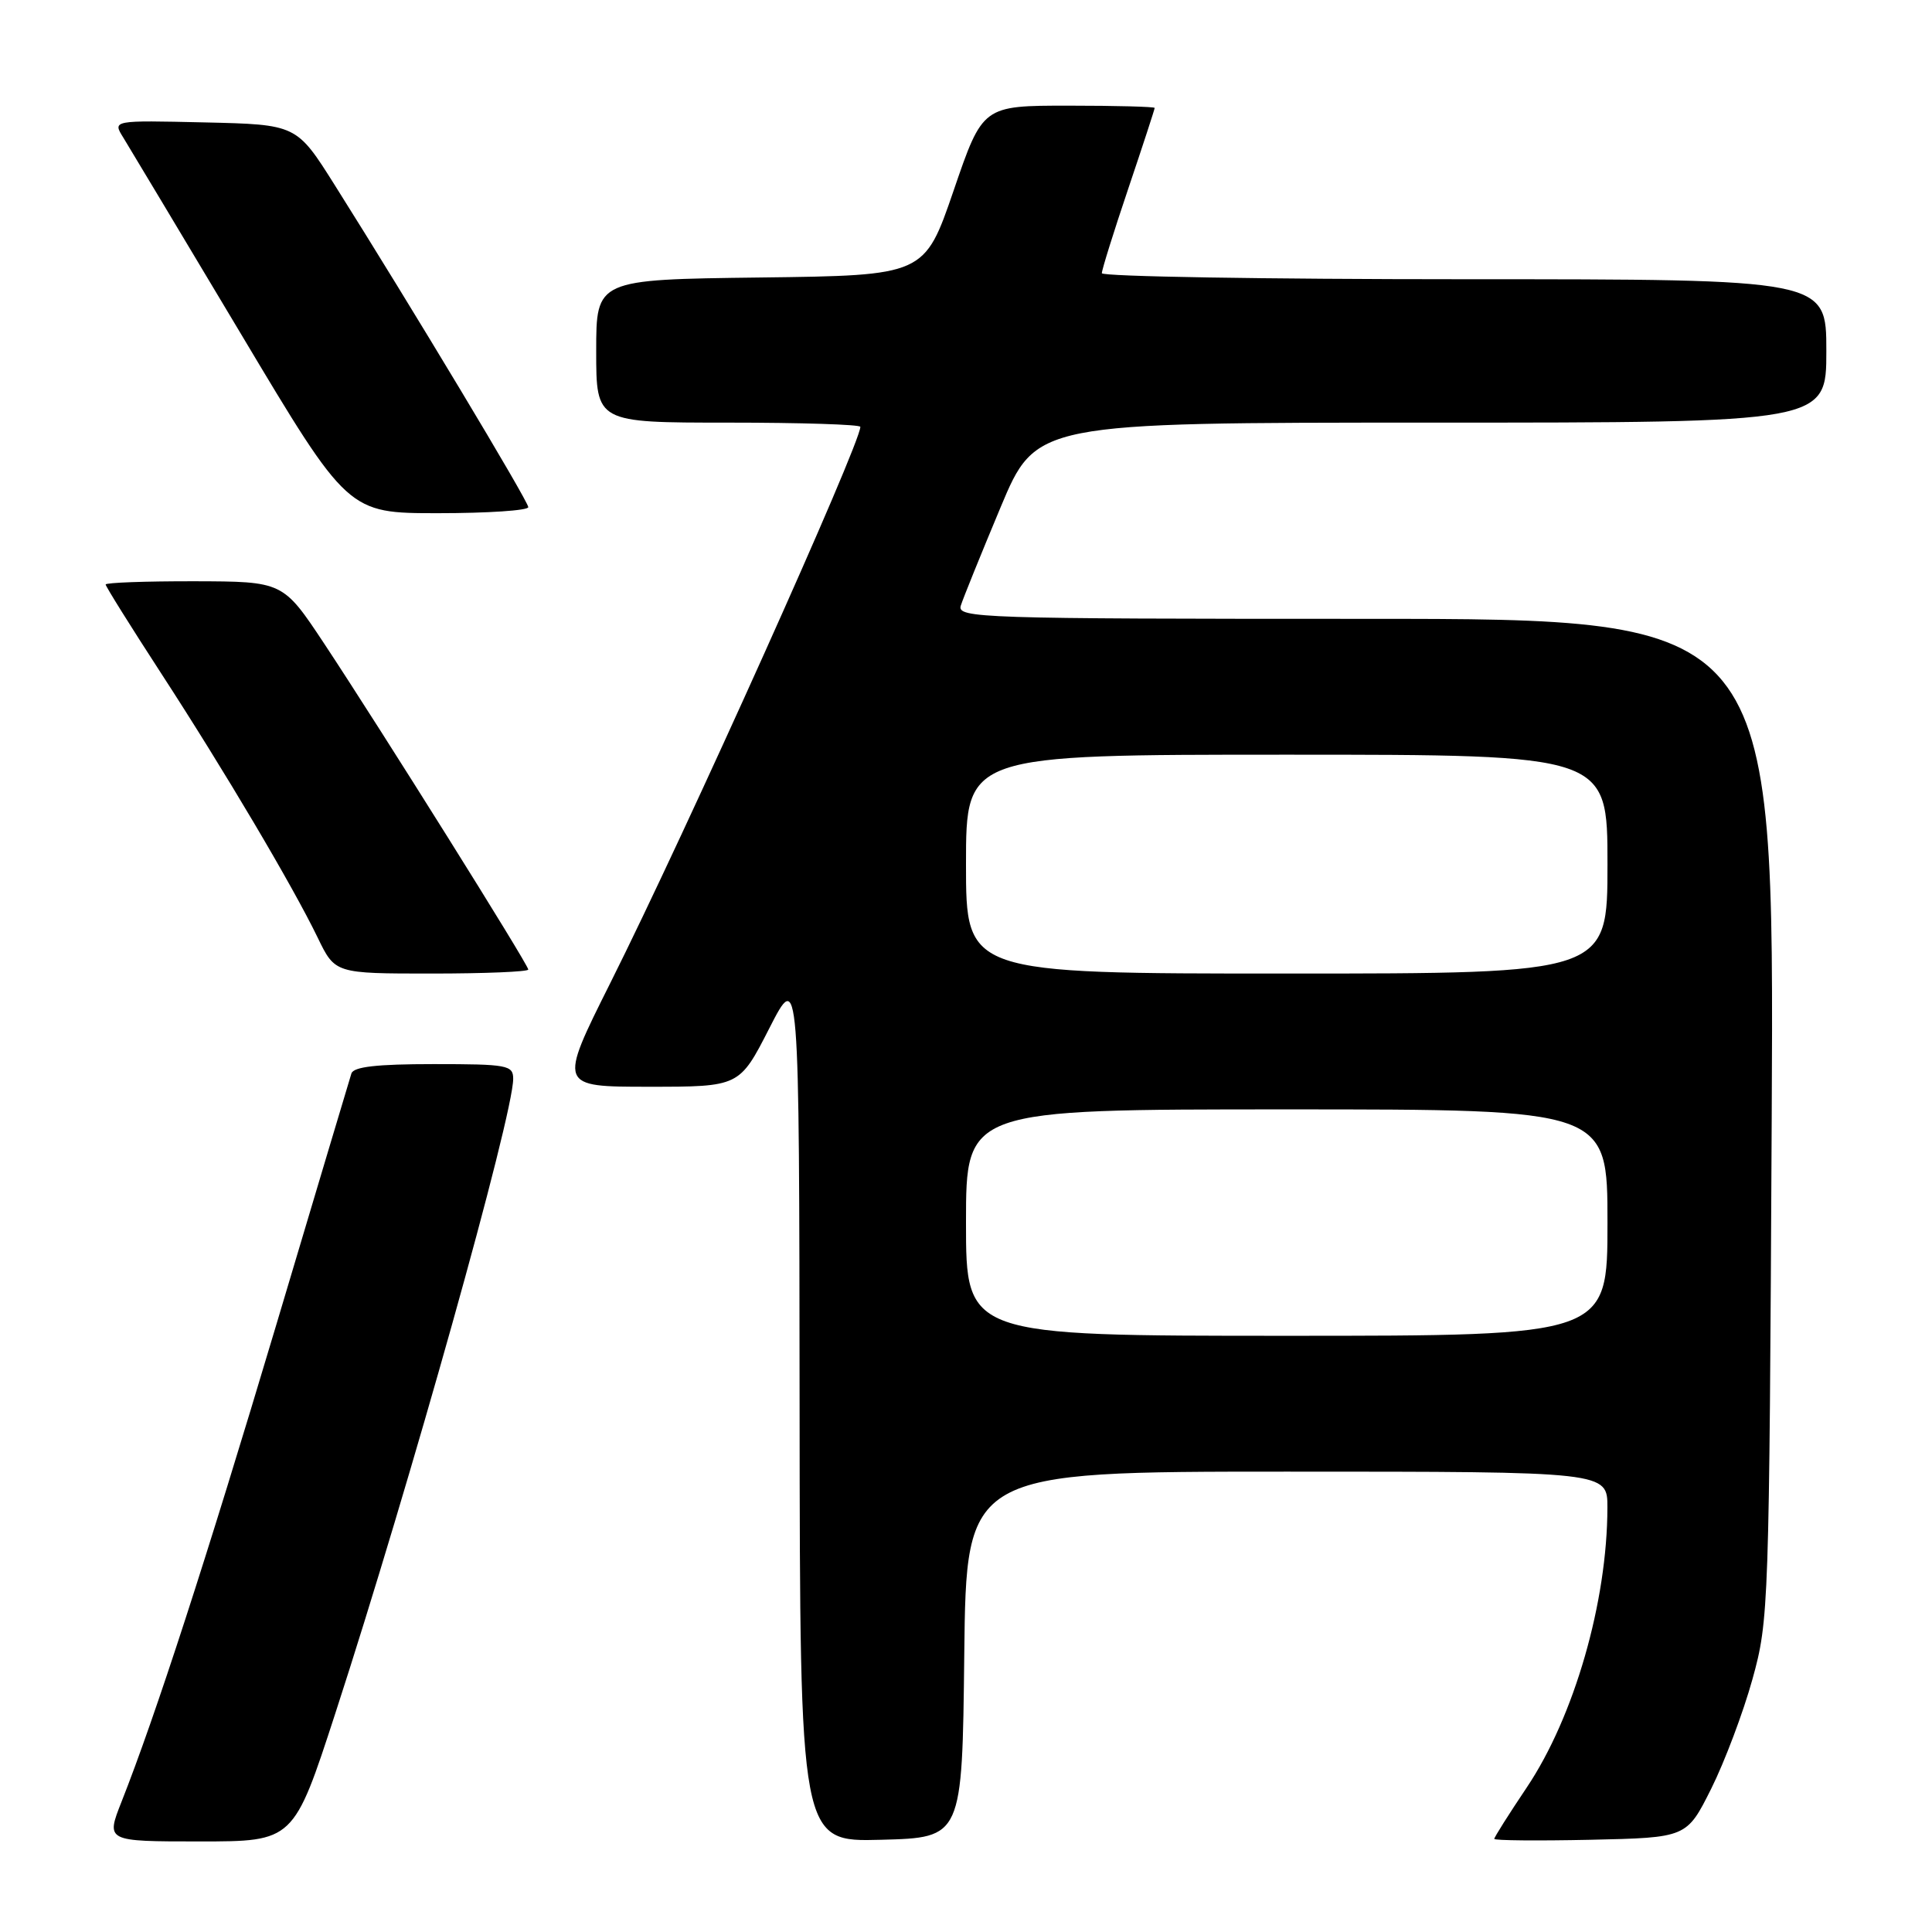<?xml version="1.0" encoding="UTF-8" standalone="no"?>
<!DOCTYPE svg PUBLIC "-//W3C//DTD SVG 1.1//EN" "http://www.w3.org/Graphics/SVG/1.1/DTD/svg11.dtd" >
<svg xmlns="http://www.w3.org/2000/svg" xmlns:xlink="http://www.w3.org/1999/xlink" version="1.1" viewBox="0 0 256 256">
 <g >
 <path fill="currentColor"
d=" M 44.44 227.00 C 54.32 196.61 68.00 147.82 68.00 142.95 C 68.00 141.14 67.24 141.00 57.47 141.00 C 49.91 141.00 46.83 141.35 46.56 142.25 C 46.34 142.94 41.84 158.01 36.55 175.74 C 27.35 206.56 20.59 227.39 16.10 238.75 C 14.03 244.00 14.03 244.00 26.47 244.00 C 38.91 244.00 38.91 244.00 44.44 227.00 Z  M 127.77 219.25 C 128.04 195.00 128.04 195.00 170.52 195.00 C 213.00 195.00 213.00 195.00 212.99 199.75 C 212.98 212.25 208.59 227.47 202.31 236.84 C 199.94 240.37 198.00 243.44 198.00 243.66 C 198.00 243.88 203.74 243.93 210.75 243.78 C 223.50 243.50 223.50 243.50 226.75 237.00 C 228.53 233.43 230.99 226.90 232.21 222.50 C 234.38 214.68 234.43 213.05 234.76 148.25 C 235.10 82.00 235.10 82.00 180.94 82.00 C 129.81 82.00 126.80 81.90 127.31 80.25 C 127.61 79.29 129.98 73.44 132.57 67.25 C 137.28 56.00 137.28 56.00 189.64 56.00 C 242.00 56.00 242.00 56.00 242.00 46.50 C 242.00 37.00 242.00 37.00 194.00 37.00 C 167.60 37.00 146.00 36.64 146.00 36.20 C 146.00 35.75 147.57 30.72 149.50 25.00 C 151.43 19.28 153.00 14.47 153.00 14.30 C 153.00 14.14 147.87 14.00 141.61 14.00 C 130.21 14.00 130.21 14.00 126.36 25.25 C 122.50 36.50 122.50 36.50 100.75 36.77 C 79.00 37.04 79.00 37.04 79.00 46.52 C 79.00 56.00 79.00 56.00 96.50 56.00 C 106.12 56.00 114.00 56.25 114.00 56.56 C 114.00 58.84 90.89 110.25 80.87 130.25 C 73.99 144.00 73.99 144.00 85.98 144.00 C 97.98 144.00 97.98 144.00 101.94 136.25 C 105.90 128.50 105.90 128.50 105.95 186.28 C 106.00 244.07 106.00 244.07 116.75 243.78 C 127.50 243.50 127.50 243.50 127.77 219.25 Z  M 70.00 128.47 C 70.00 127.82 50.52 96.71 42.95 85.27 C 37.50 77.05 37.50 77.05 25.75 77.02 C 19.29 77.01 14.00 77.20 14.00 77.45 C 14.00 77.70 17.30 82.98 21.34 89.20 C 29.77 102.17 38.76 117.35 42.10 124.25 C 44.40 129.00 44.40 129.00 57.20 129.00 C 64.24 129.00 70.00 128.76 70.00 128.47 Z  M 70.00 67.20 C 70.00 66.42 54.45 40.54 44.34 24.50 C 39.30 16.50 39.30 16.50 27.11 16.22 C 14.91 15.94 14.91 15.94 16.33 18.22 C 17.10 19.47 24.12 31.19 31.93 44.25 C 46.11 68.00 46.11 68.00 58.06 68.00 C 64.63 68.00 70.00 67.64 70.00 67.20 Z  M 128.00 162.00 C 128.00 147.00 128.00 147.00 170.50 147.00 C 213.00 147.00 213.00 147.00 213.00 162.00 C 213.00 177.00 213.00 177.00 170.50 177.00 C 128.00 177.00 128.00 177.00 128.00 162.00 Z  M 128.00 114.50 C 128.00 100.00 128.00 100.00 170.50 100.00 C 213.00 100.00 213.00 100.00 213.00 114.50 C 213.00 129.00 213.00 129.00 170.50 129.00 C 128.00 129.00 128.00 129.00 128.00 114.50 Z "/>
</g>
</svg>
